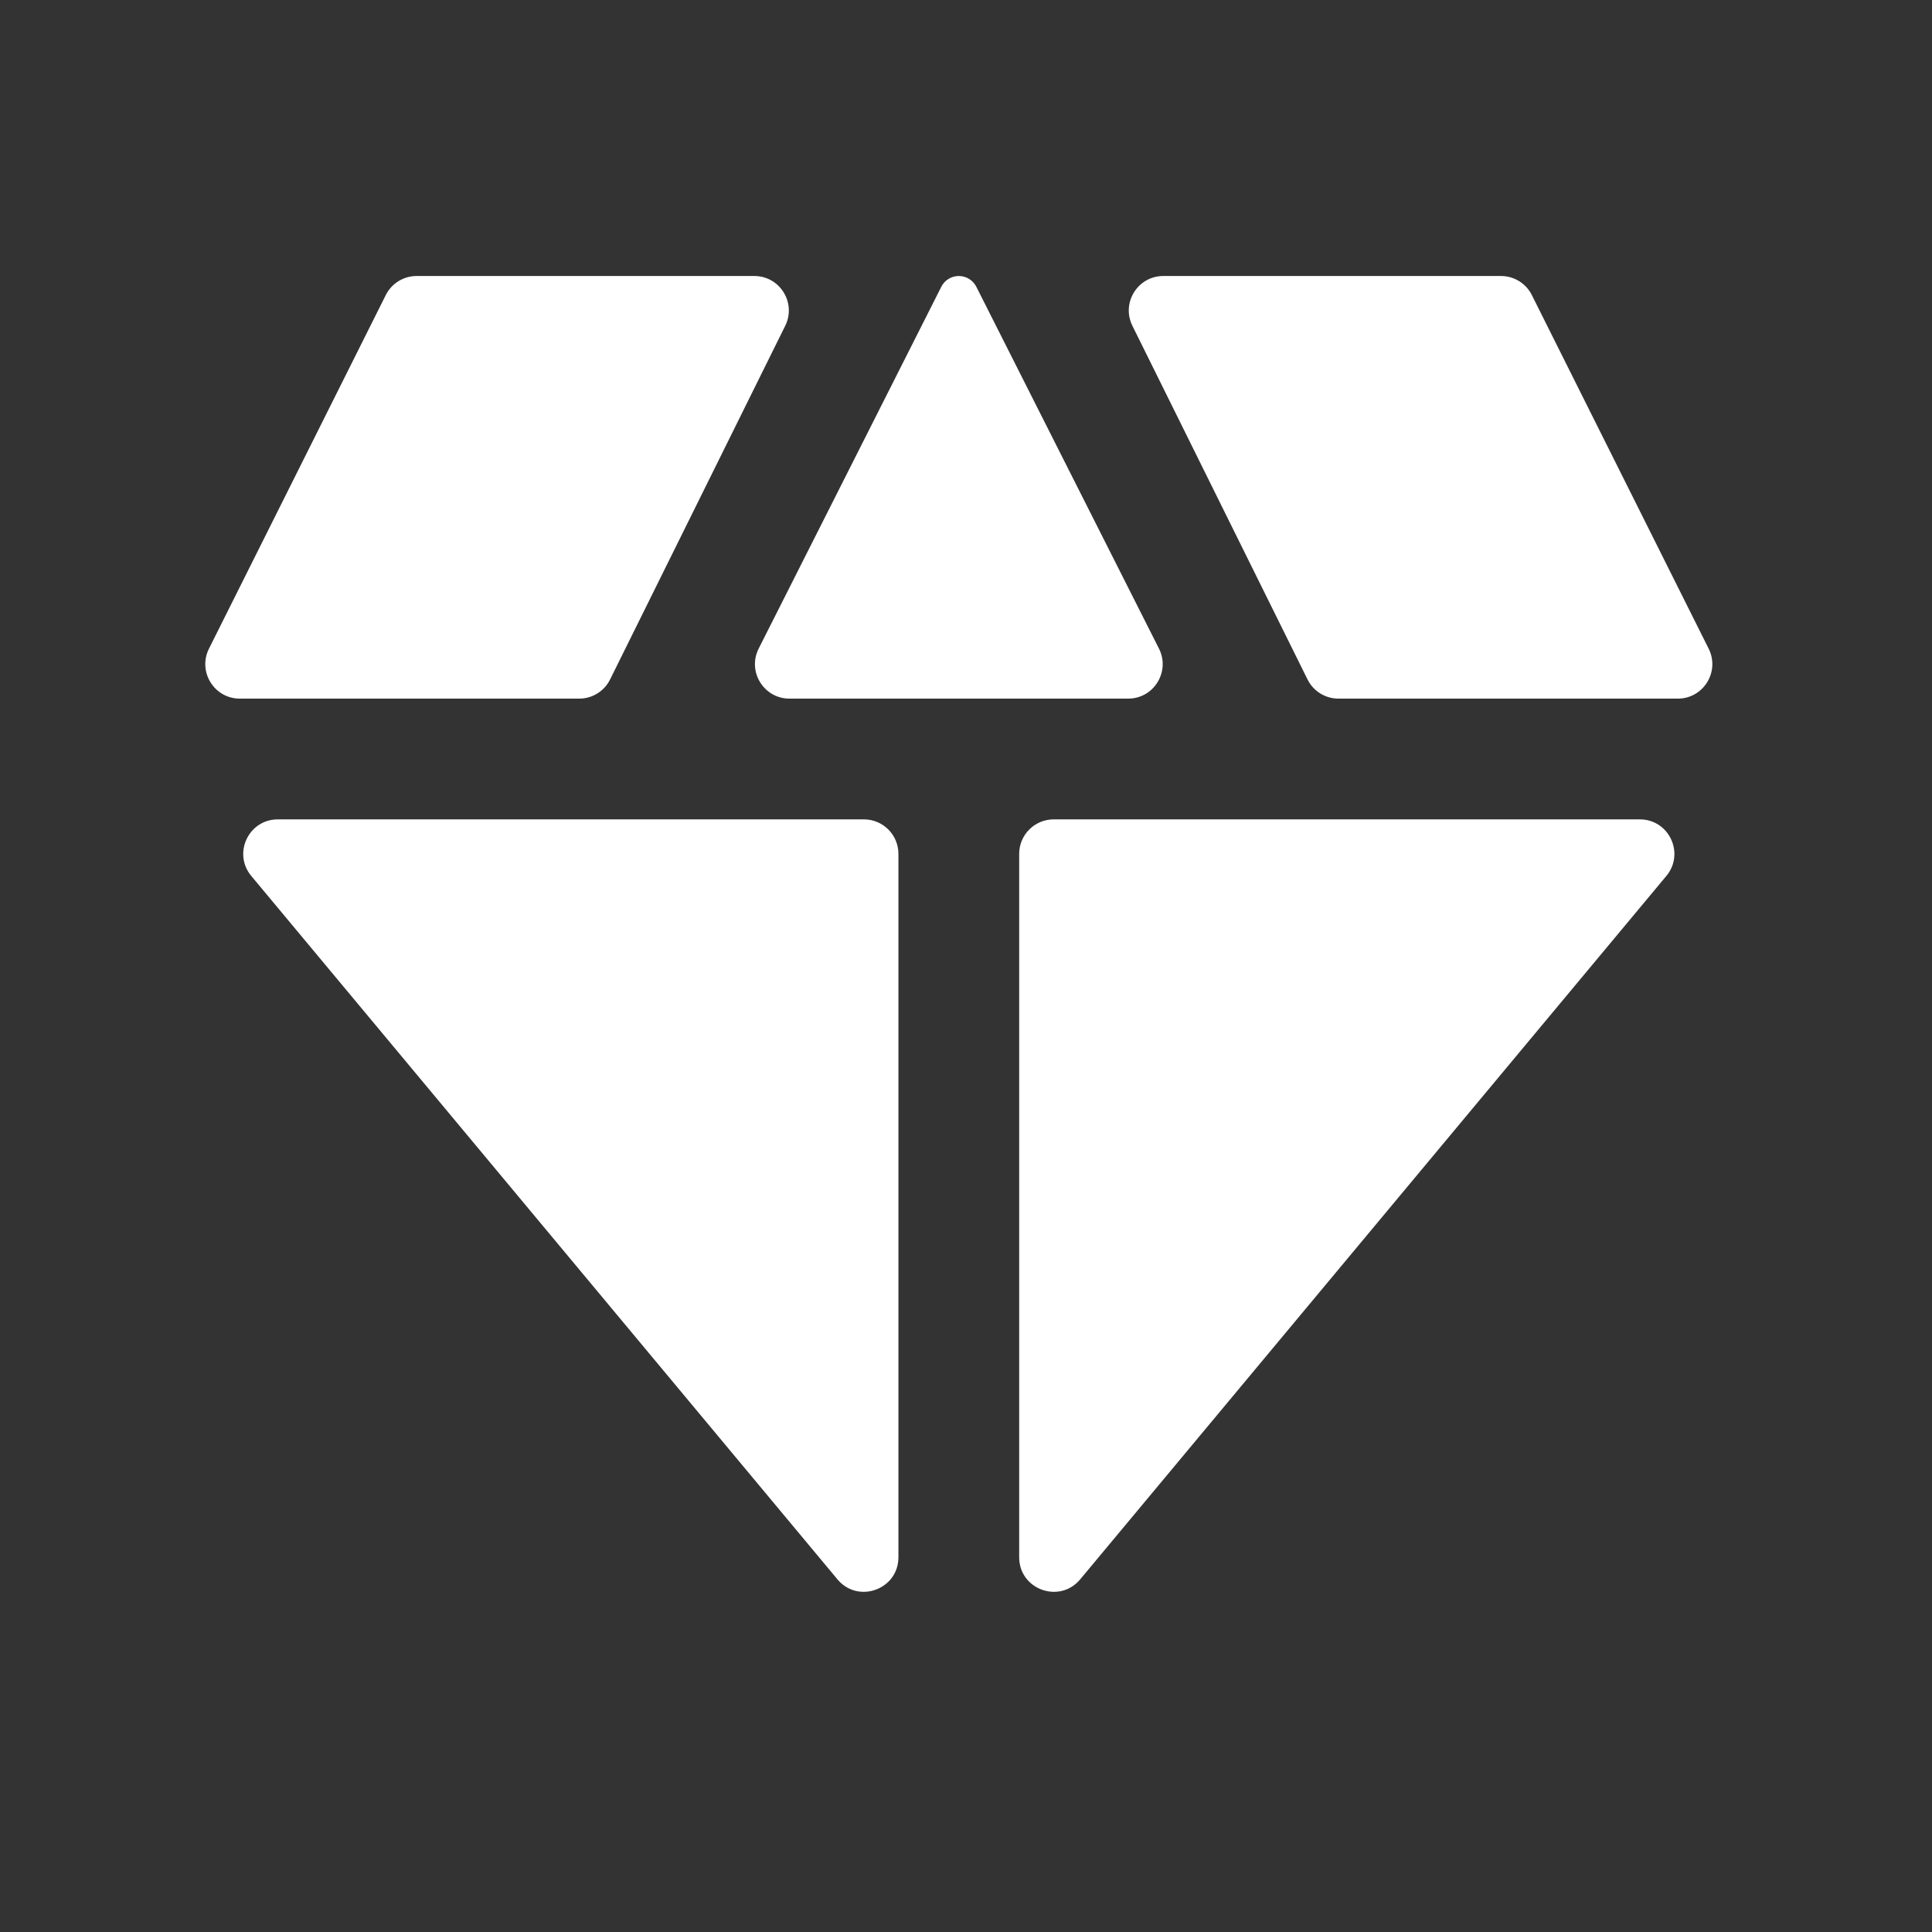 <svg width="84" height="84" viewBox="0 0 84 84" fill="none" xmlns="http://www.w3.org/2000/svg">
<rect x="0" y="0" width="84" height="84" fill="#333333" stroke="none"/>
<path d="M34.325 30.375C33.207 30.375 32.482 29.197 32.986 28.199L40.926 12.469C41.071 12.181 41.365 12 41.688 12C42.01 12 42.304 12.181 42.449 12.469L50.389 28.199C50.893 29.197 50.168 30.375 49.05 30.375H34.325ZM39.062 67.707C39.062 69.11 37.308 69.745 36.41 68.667L10.925 38.085C10.111 37.108 10.806 35.625 12.078 35.625H37.562C38.391 35.625 39.062 36.297 39.062 37.125V67.707ZM46.965 68.667C46.067 69.745 44.312 69.11 44.312 67.707V37.125C44.312 36.297 44.984 35.625 45.812 35.625H71.297C72.569 35.625 73.264 37.108 72.45 38.085L46.965 68.667ZM58.194 30.375C57.623 30.375 57.102 30.052 56.849 29.541L49.235 14.166C48.741 13.169 49.467 12 50.579 12H65.26C65.829 12 66.348 12.321 66.602 12.829L74.29 28.204C74.788 29.201 74.063 30.375 72.948 30.375H58.194ZM10.427 30.375C9.312 30.375 8.587 29.201 9.085 28.204L16.773 12.829C17.027 12.321 17.546 12 18.115 12H32.796C33.908 12 34.634 13.169 34.14 14.166L26.526 29.541C26.273 30.052 25.752 30.375 25.181 30.375H10.427Z" fill="white"/>
</svg>
